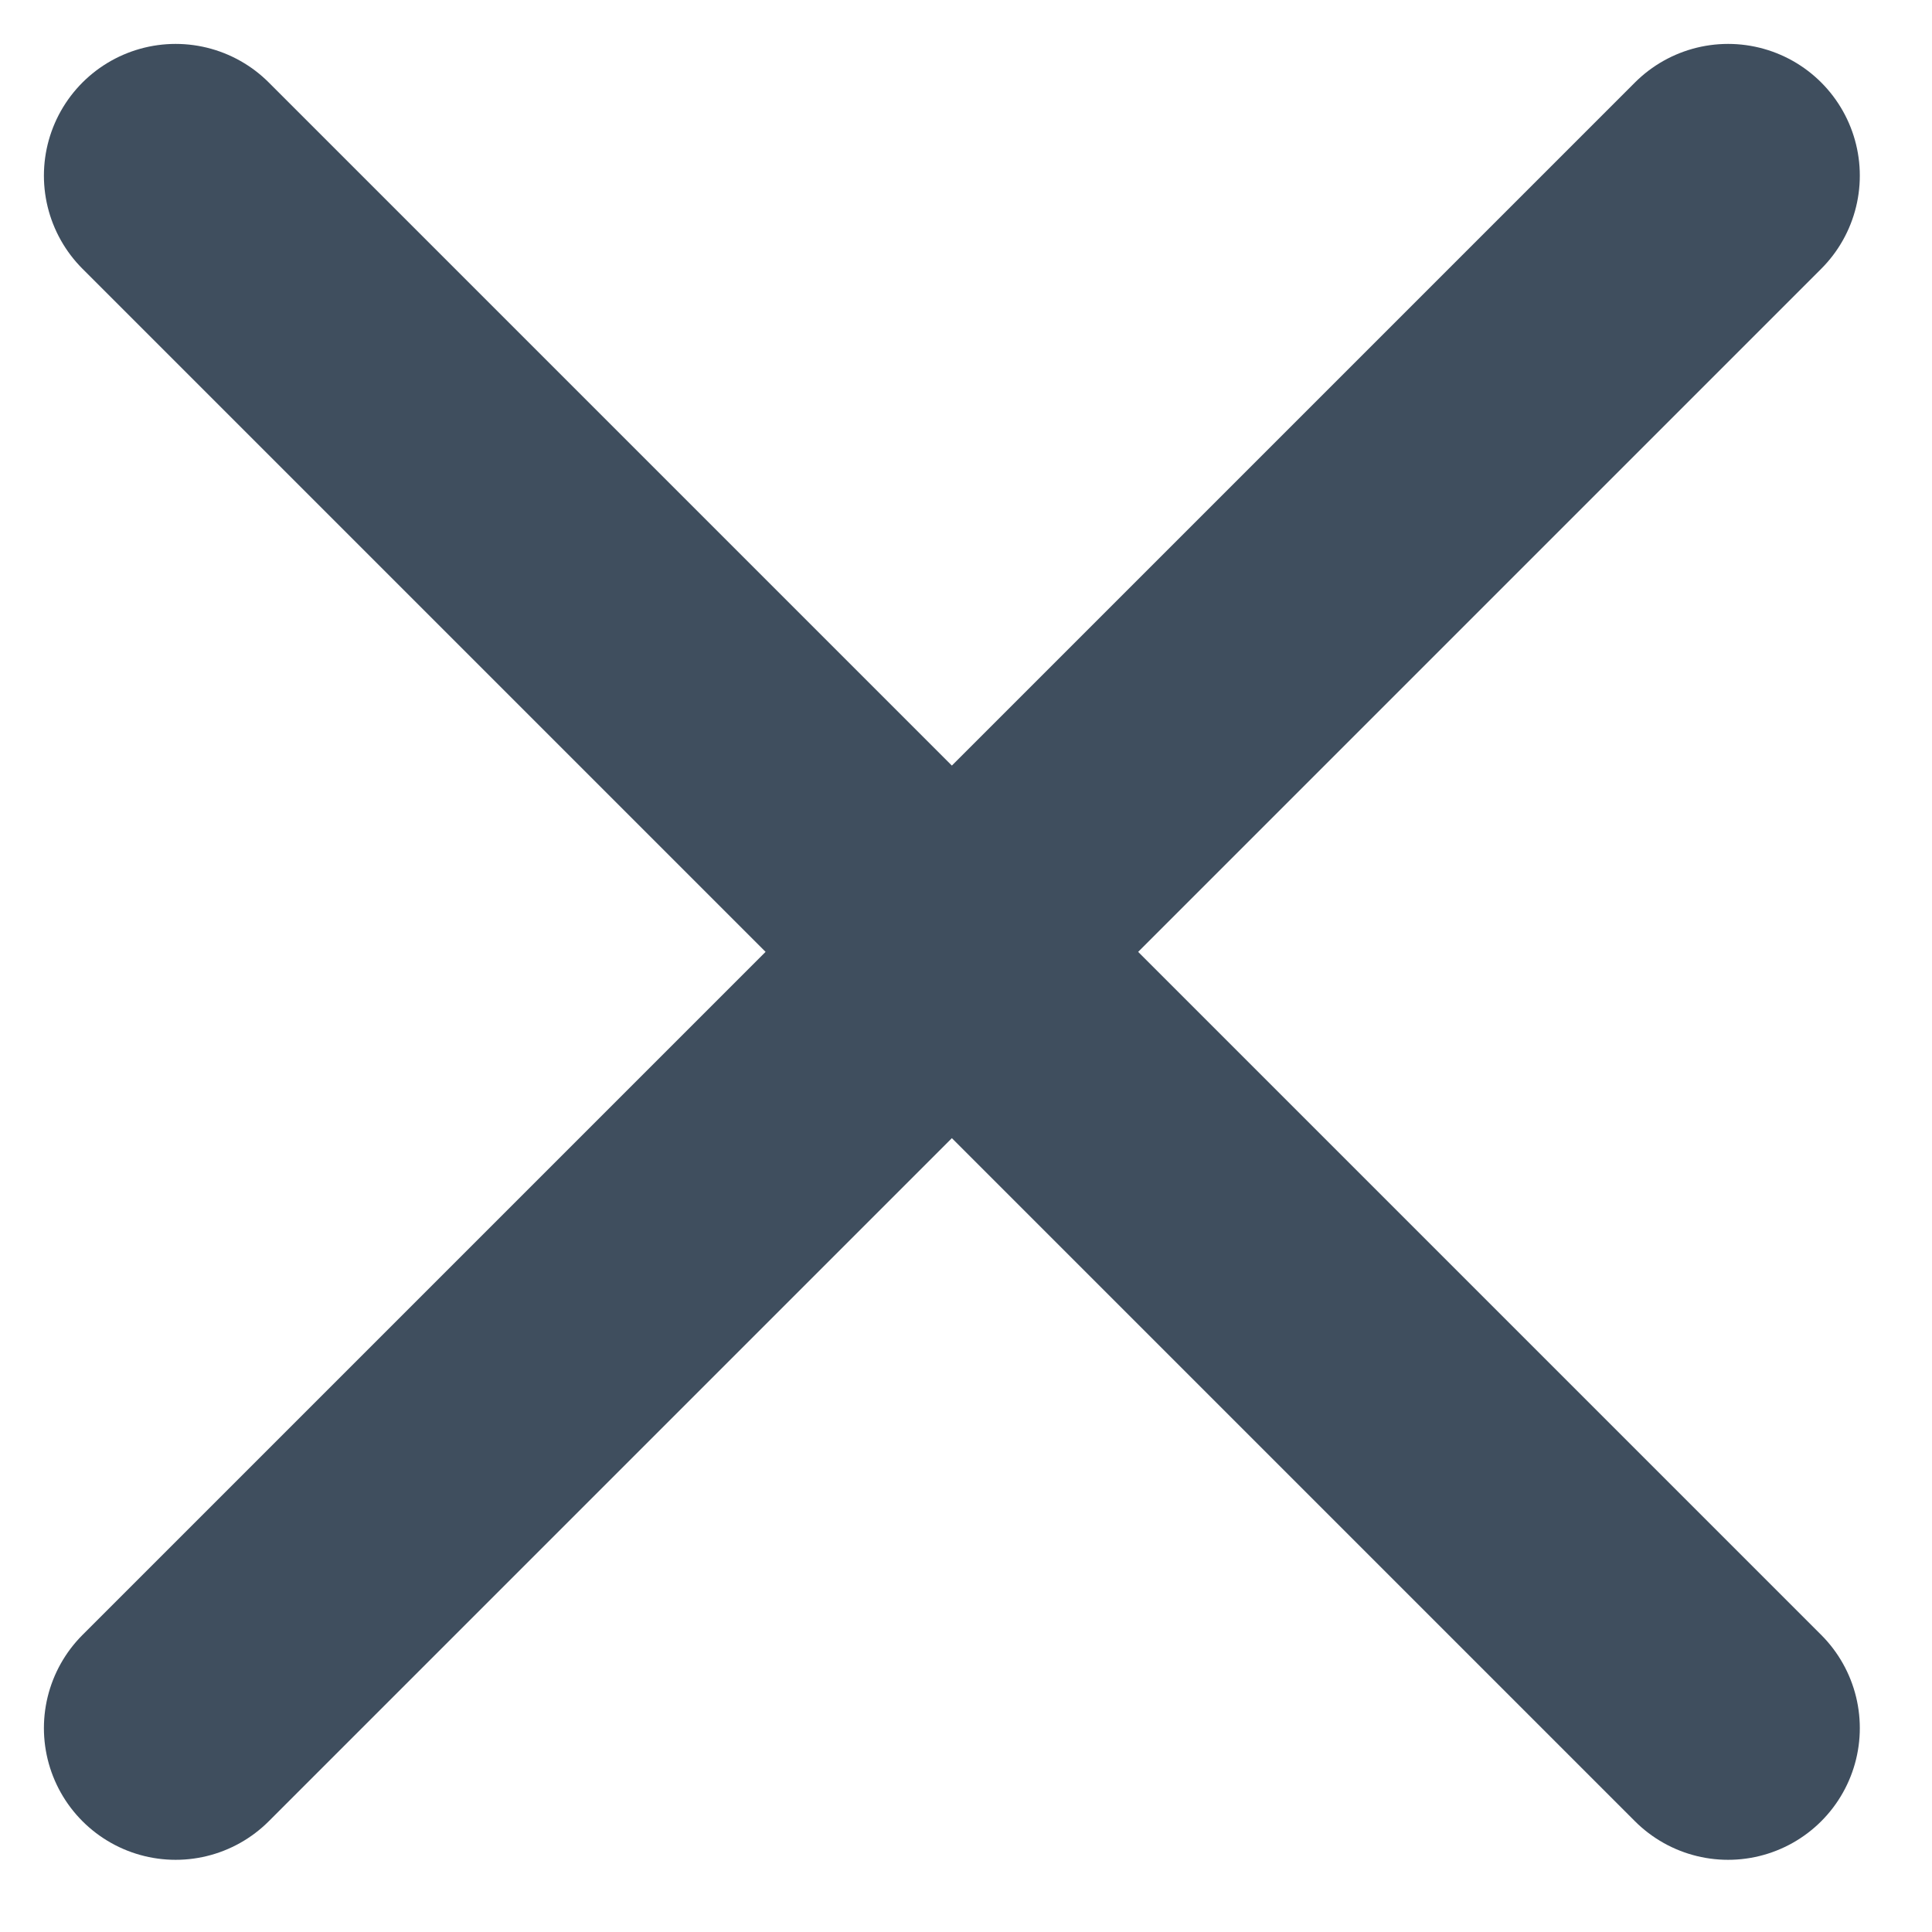 <svg width="22" height="22" viewBox="0 0 22 22" fill="none" xmlns="http://www.w3.org/2000/svg">
<path d="M2 19.678L19.678 2" stroke="#3F4E5E" stroke-width="3" stroke-linecap="round" stroke-linejoin="round"/>
<path d="M2 2L19.678 19.678" stroke="#3F4E5E" stroke-width="3" stroke-linecap="round" stroke-linejoin="round"/>
</svg>
